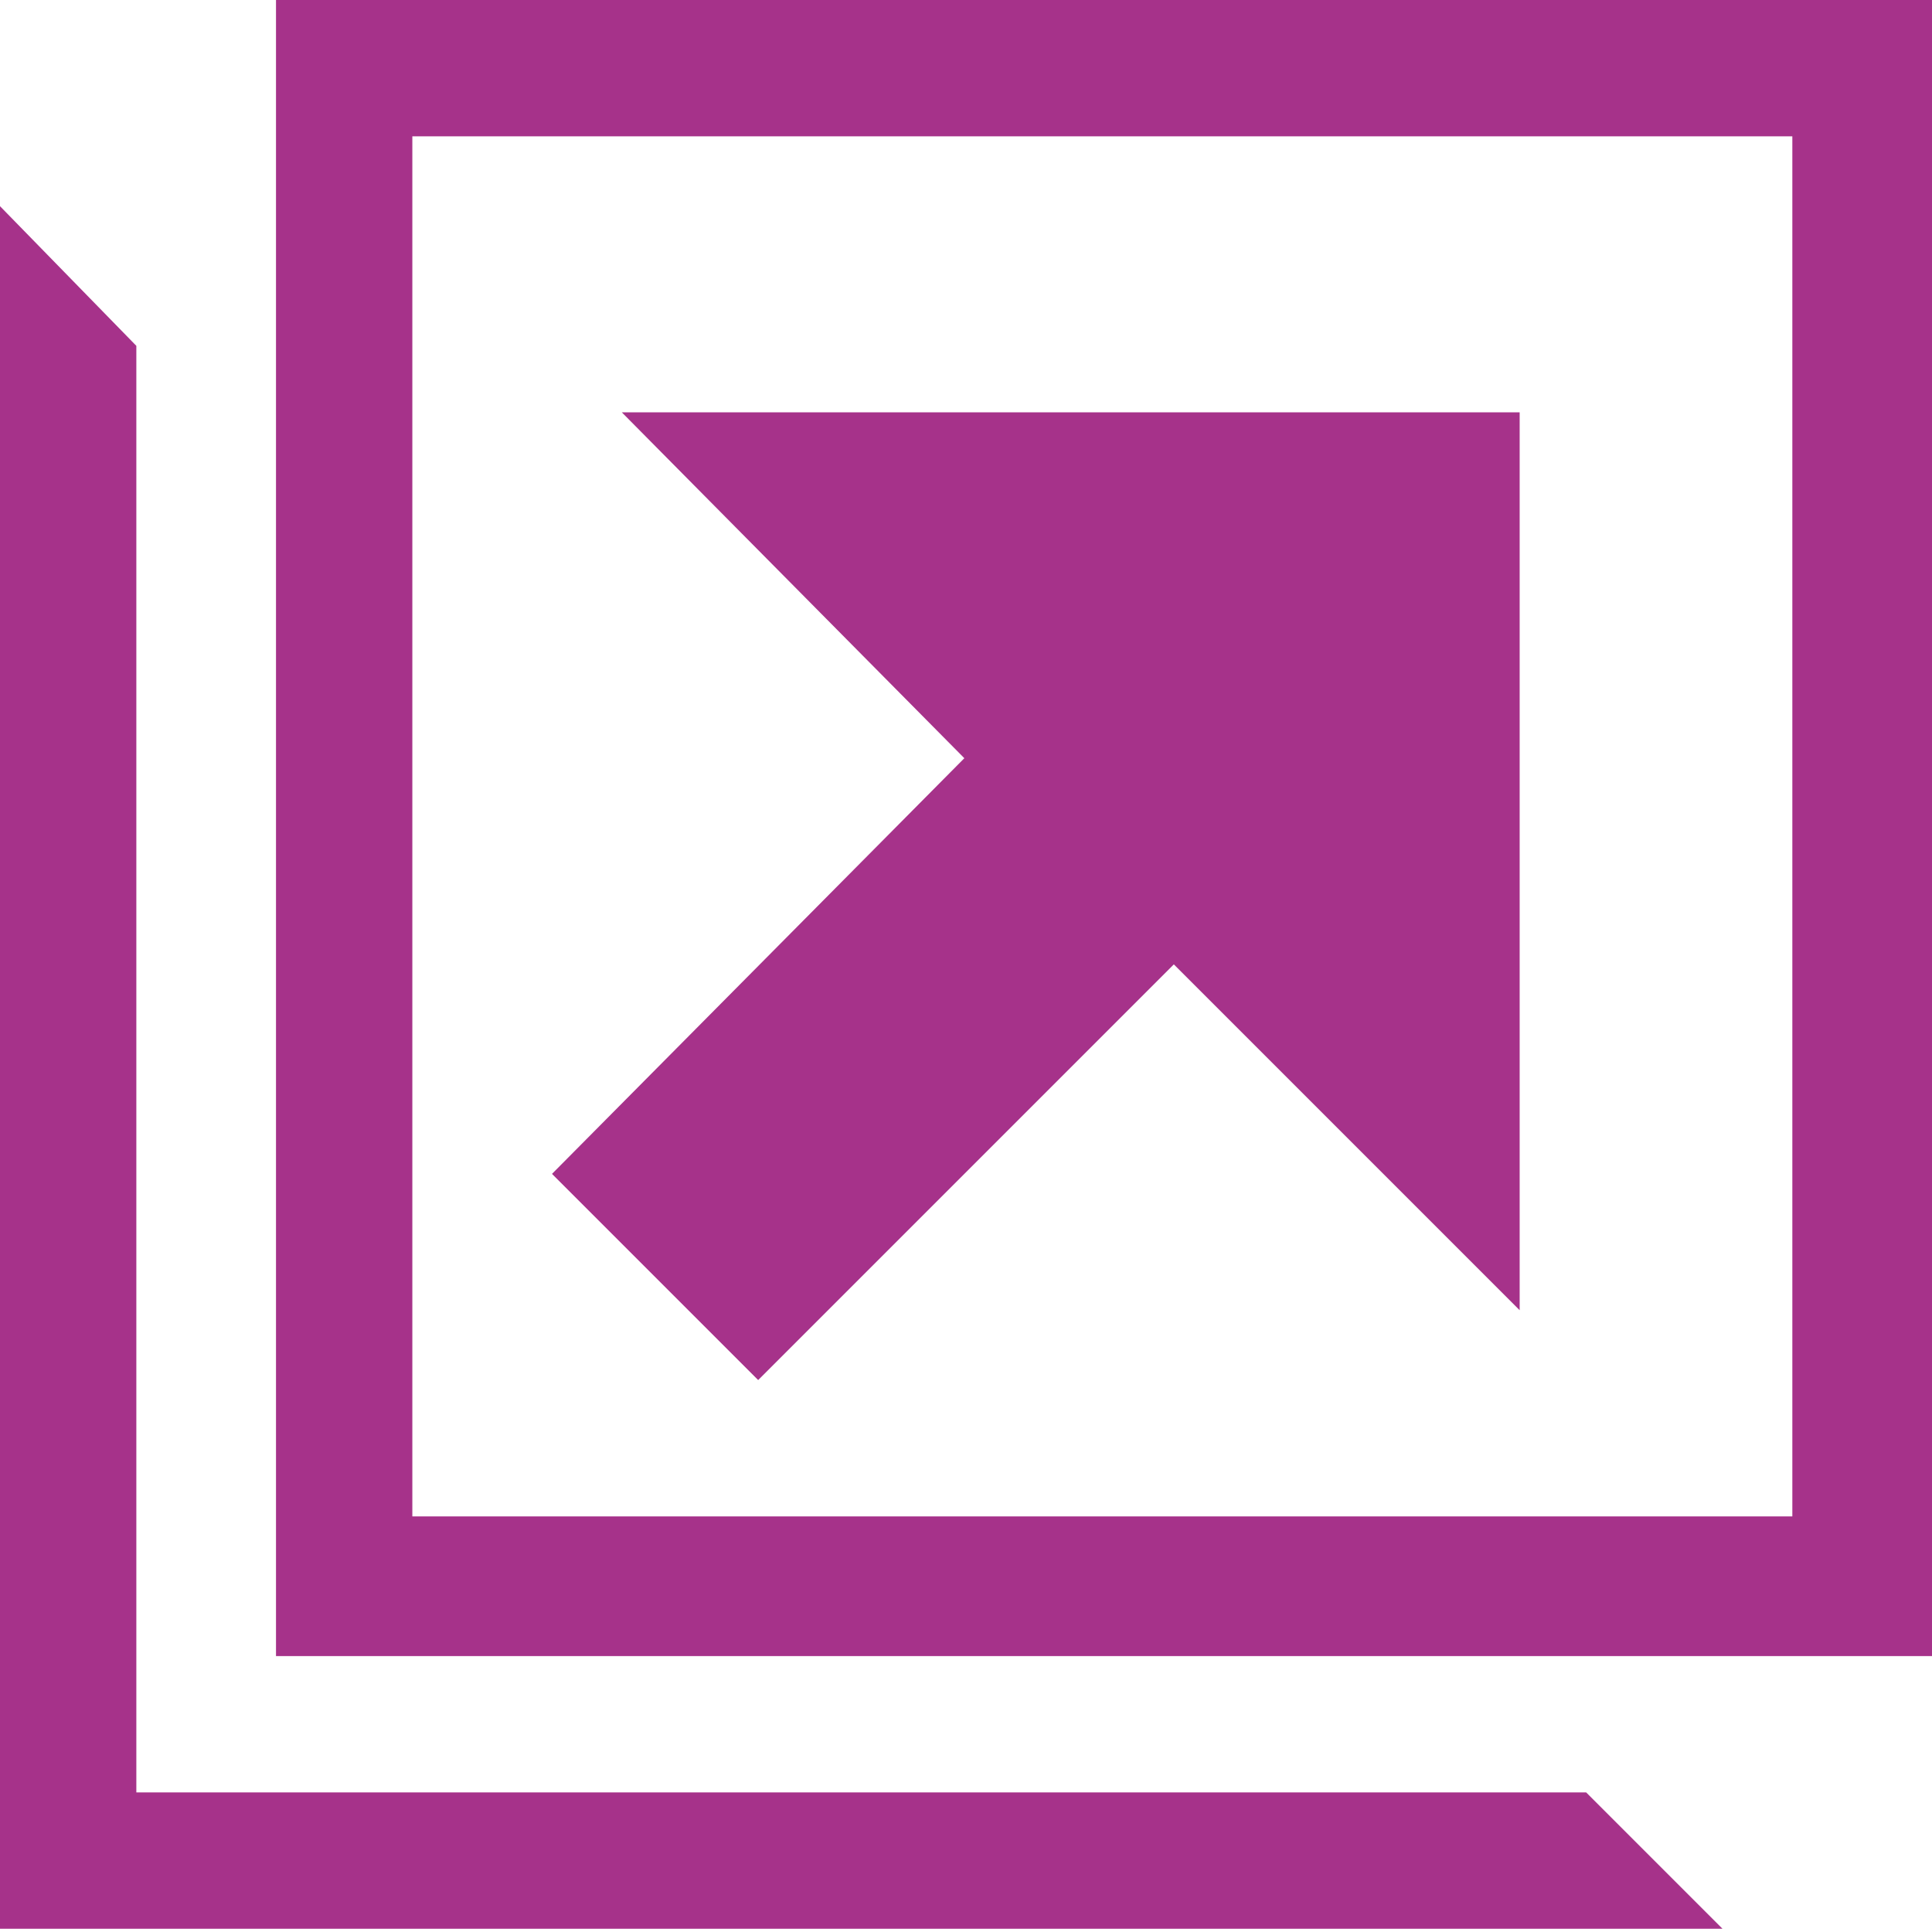 <svg id="Groupe_195" data-name="Groupe 195" xmlns="http://www.w3.org/2000/svg" viewBox="0 0 58.1 58">
  <defs>
    <style>
      .cls-1 {
        fill: #a6328a;
      }
    </style>
  </defs>
  <path id="Tracé_51" data-name="Tracé 51" class="cls-1" d="M8.3,0V49.8H58.1V0ZM53.9,45.6H12.4V4.1H53.9ZM4.1,53.9V10.4L0,6.2V58H51.8l-4.1-4.1Z"/>
  <path id="Tracé_52" data-name="Tracé 52" class="cls-1" d="M18.7,12.4,29,22.8,16.6,35.3l6.2,6.2L35.3,29,45.7,39.4v-27h-27Z"/>
</svg>
